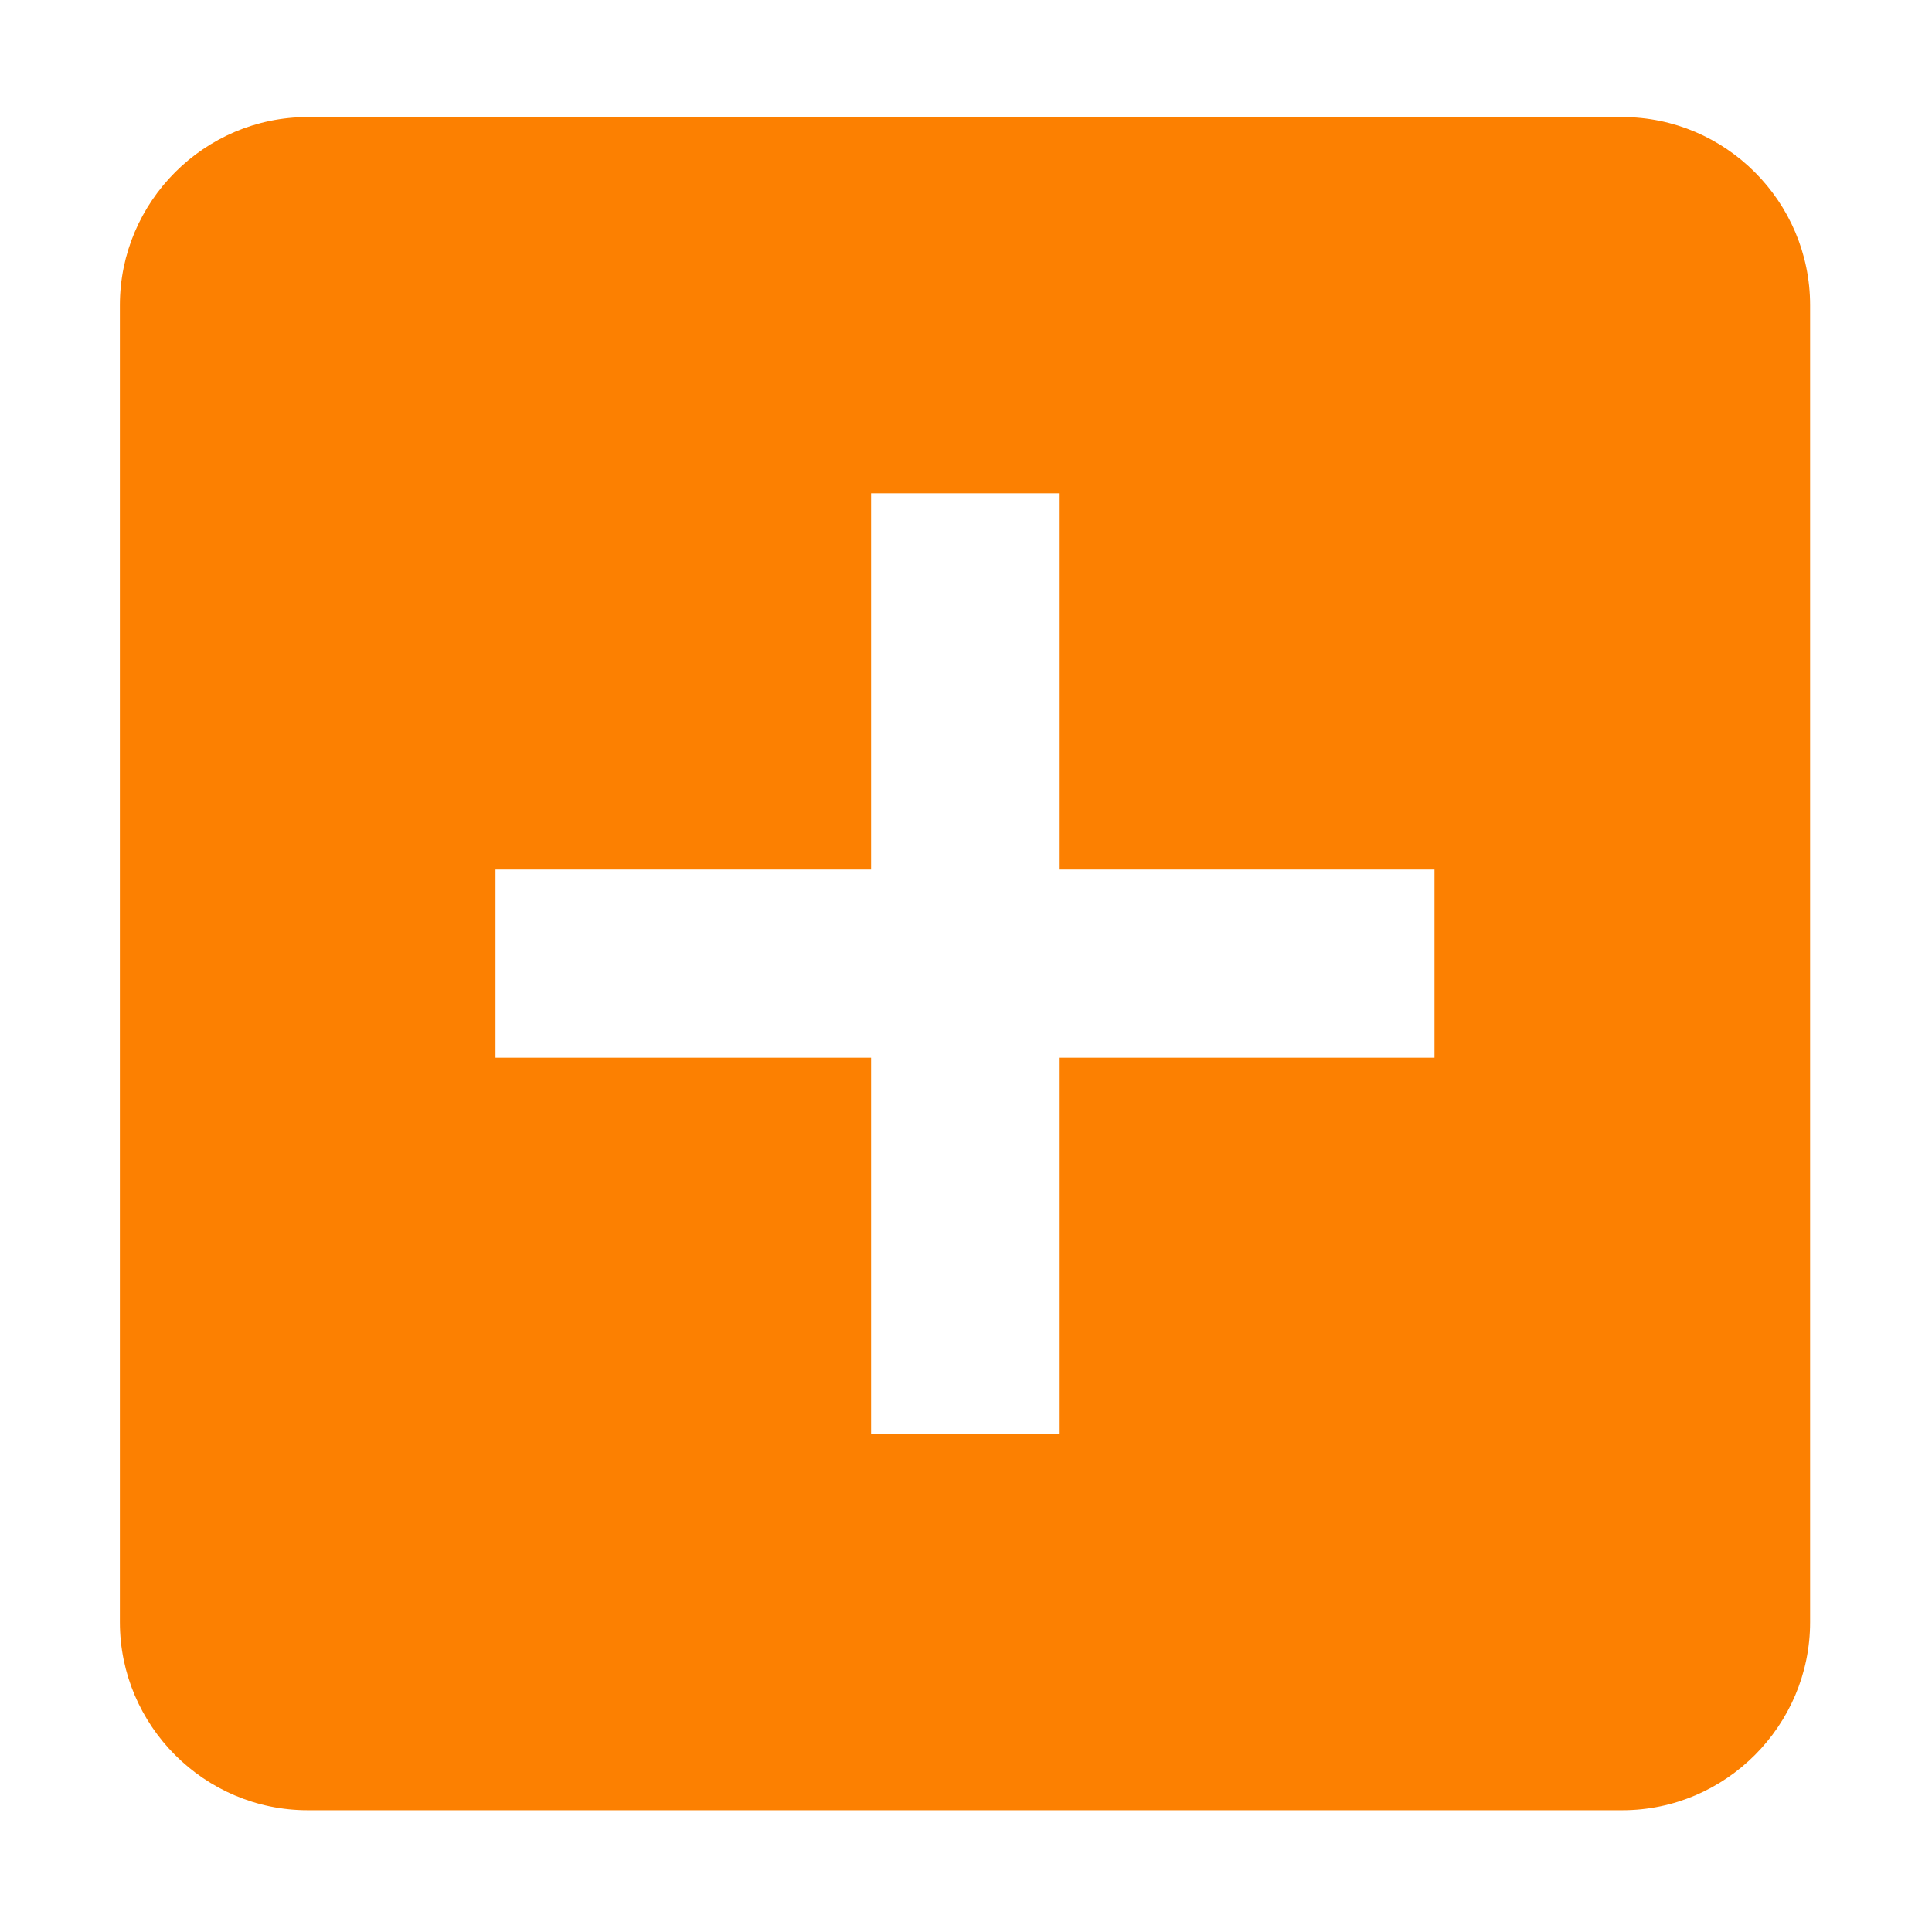 <?xml version="1.0" standalone="no"?><!DOCTYPE svg PUBLIC "-//W3C//DTD SVG 1.1//EN" "http://www.w3.org/Graphics/SVG/1.1/DTD/svg11.dtd"><svg t="1533171538828" class="icon" style="" viewBox="0 0 1024 1024" version="1.1" xmlns="http://www.w3.org/2000/svg" p-id="18818" xmlns:xlink="http://www.w3.org/1999/xlink" width="200" height="200"><defs><style type="text/css"></style></defs><path d="M859.859 62.038 163.078 62.038c-54.777 0-99.54 44.891-99.54 99.714l0 698.001c0 54.823 44.765 99.713 99.54 99.713l696.781 0c54.776 0 99.539-44.89 99.539-99.713L959.398 161.752C959.399 106.928 914.636 62.038 859.859 62.038zM760.319 560.608 561.239 560.608l0 199.43L461.699 760.038 461.699 560.608 262.618 560.608l0-99.714L461.699 460.894 461.699 261.466l99.54 0 0 199.428 199.08 0L760.319 560.608z" p-id="18819" fill="#FC8001"></path></svg>